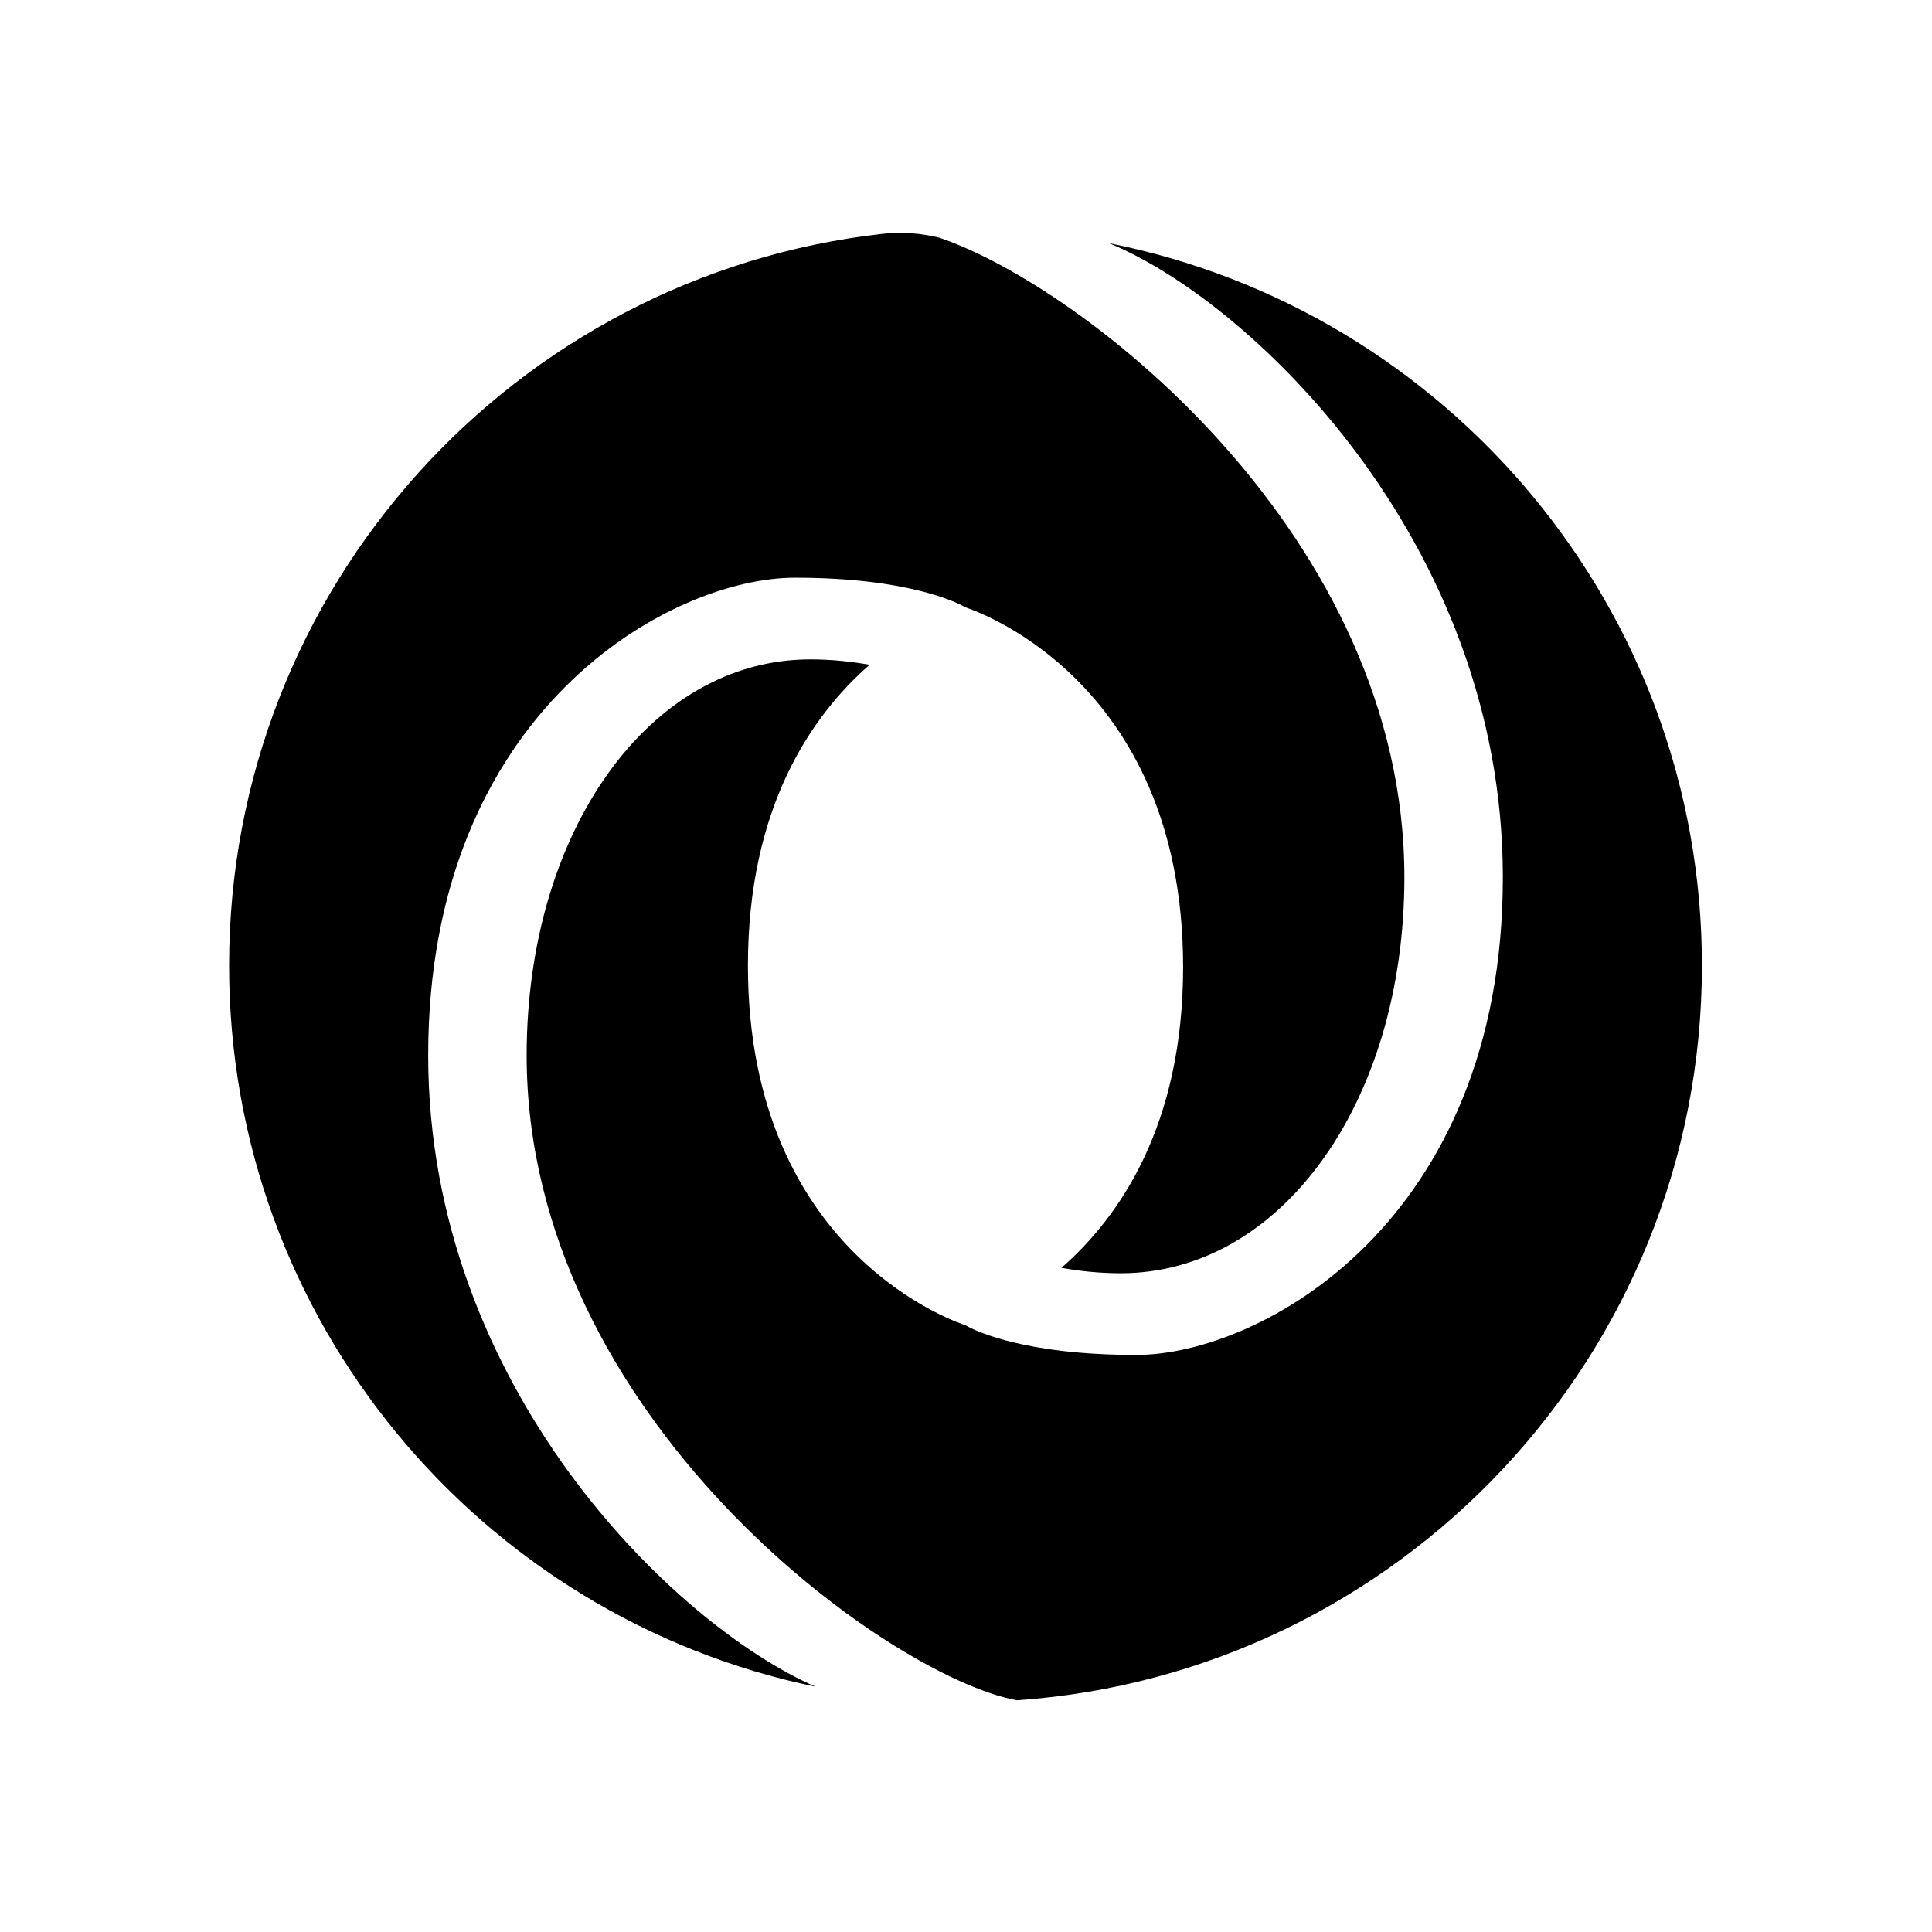 <?xml version="1.0" encoding="UTF-8" standalone="no"?>
<!DOCTYPE svg PUBLIC "-//W3C//DTD SVG 1.1//EN" "http://www.w3.org/Graphics/SVG/1.1/DTD/svg11.dtd">
<svg width="100%" height="100%" viewBox="0 0 24 24" version="1.1" xmlns="http://www.w3.org/2000/svg" xmlns:xlink="http://www.w3.org/1999/xlink" xml:space="preserve" xmlns:serif="http://www.serif.com/" style="fill-rule:evenodd;clip-rule:evenodd;stroke-linejoin:round;stroke-miterlimit:2;">
    <g transform="matrix(0.898,0,0,0.898,1.218,1.219)">
        <path d="M9.926,21.975C5.296,21.016 1.813,16.912 1.813,12C1.813,6.765 5.769,2.448 10.853,1.877C11.116,1.848 11.382,1.867 11.639,1.931C13.642,2.611 18.071,6.07 18.071,10.779C18.071,13.882 16.37,16.256 14.148,16.256C13.839,16.256 13.558,16.223 13.327,16.181C14.134,15.475 15.01,14.206 15.01,12.02C15.01,7.969 12,7.045 12,7.045C12,7.045 11.81,6.924 11.362,6.814C10.985,6.72 10.424,6.634 9.639,6.634C7.925,6.634 4.567,8.463 4.567,13.241C4.567,17.847 7.994,21.134 9.926,21.975ZM13.982,2.006C18.657,2.93 22.187,7.056 22.187,12C22.187,17.384 18.002,21.798 12.71,22.163C10.928,21.835 5.929,18.243 5.929,13.241C5.929,10.138 7.63,7.764 9.852,7.764C10.161,7.764 10.442,7.797 10.673,7.839C9.866,8.545 8.99,9.814 8.99,12C8.99,16.051 12,16.975 12,16.975C12,16.975 12.19,17.096 12.638,17.206C13.015,17.3 13.576,17.386 14.361,17.386C16.075,17.386 19.433,15.557 19.433,10.779C19.433,6.099 15.895,2.781 13.982,2.006Z"/>
    </g>
</svg>
